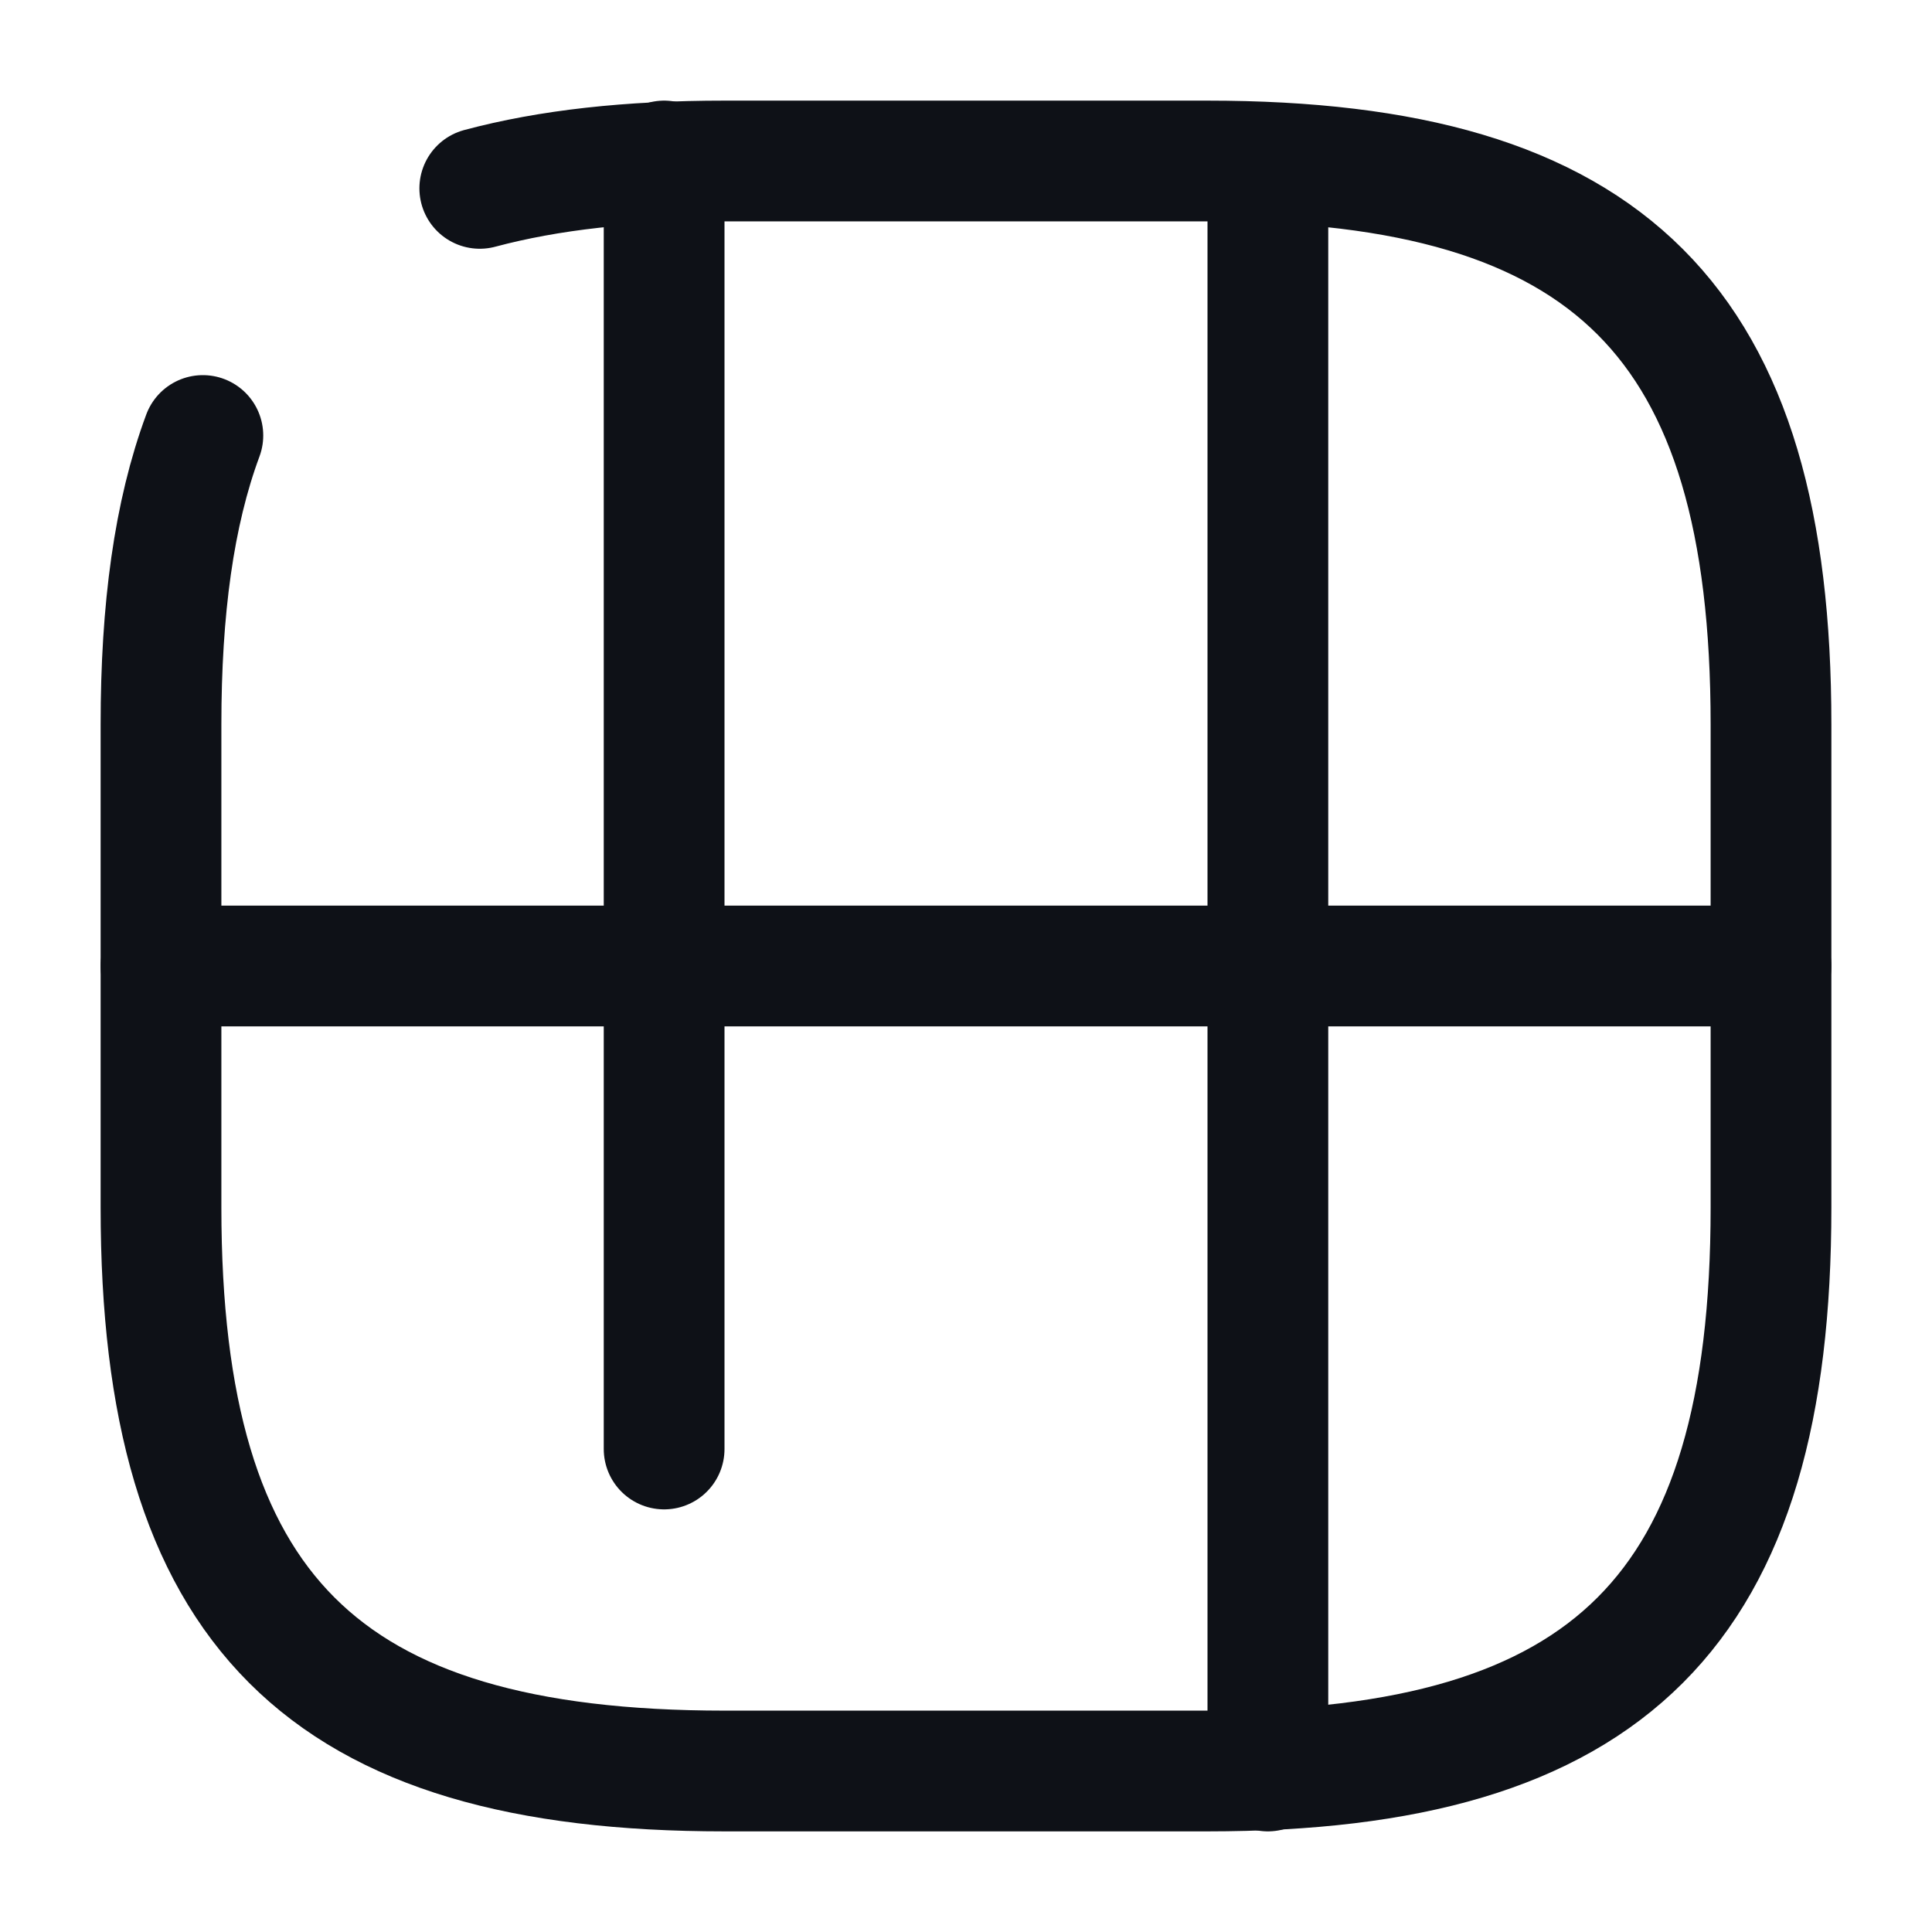 <svg width="24" height="24" viewBox="0 0 24 24" fill="none" xmlns="http://www.w3.org/2000/svg">
<path d="M2.52 5.41C2.16 6.38 2 7.57 2 9V15C2 20 4 22 9 22H15C20 22 22 20 22 15V9C22 4 20 2 15 2H9C7.82 2 6.82 2.11 5.96 2.34" stroke="#0E1117" stroke-width="1.5" stroke-linecap="round" stroke-linejoin="round"/>
<path d="M2 12H22" stroke="#0E1117" stroke-width="1.5" stroke-linecap="round" stroke-linejoin="round"/>
<path d="M8.25 12V18" stroke="#0E1117" stroke-width="1.5" stroke-linecap="round" stroke-linejoin="round"/>
<path d="M15.75 22V12" stroke="#0E1117" stroke-width="1.5" stroke-linecap="round" stroke-linejoin="round"/>
<path d="M8.25 12V2" stroke="#0E1117" stroke-width="1.5" stroke-linecap="round" stroke-linejoin="round"/>
<path d="M15.75 12V2.54" stroke="#0E1117" stroke-width="1.5" stroke-linecap="round" stroke-linejoin="round"/>
</svg>
